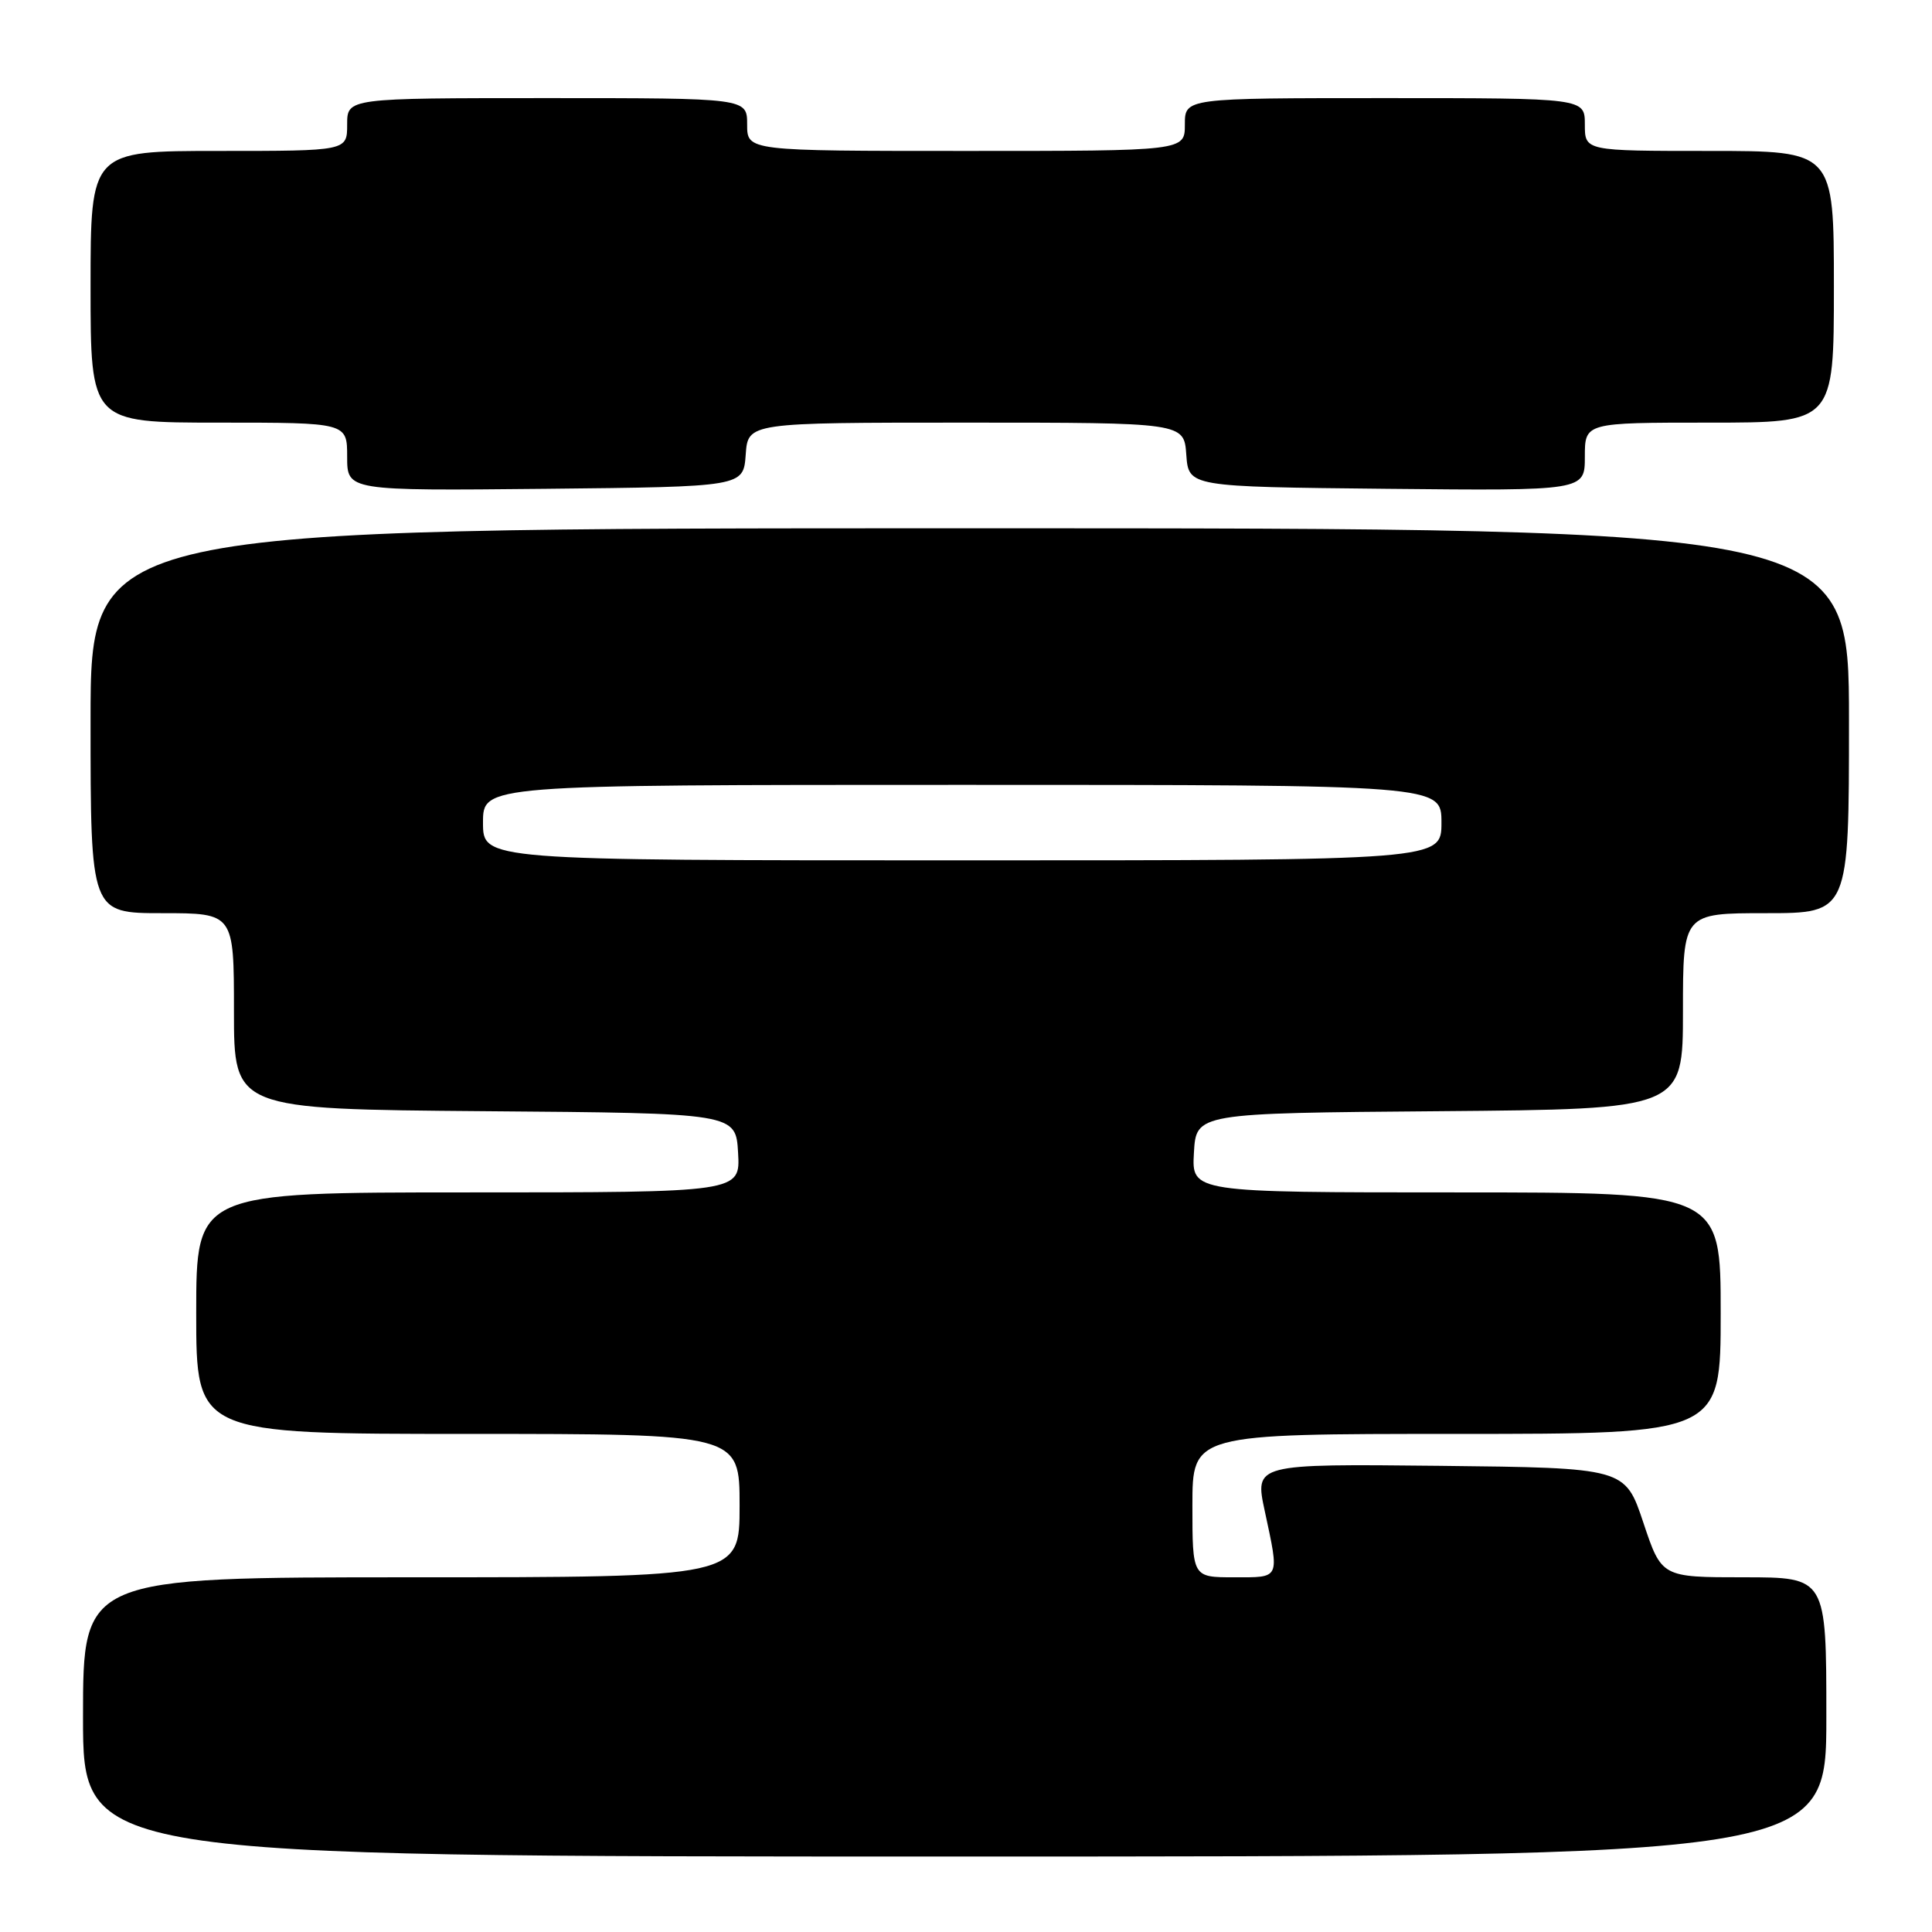 <?xml version="1.0" encoding="UTF-8" standalone="no"?>
<!DOCTYPE svg PUBLIC "-//W3C//DTD SVG 1.1//EN" "http://www.w3.org/Graphics/SVG/1.1/DTD/svg11.dtd" >
<svg xmlns="http://www.w3.org/2000/svg" xmlns:xlink="http://www.w3.org/1999/xlink" version="1.1" viewBox="0 0 256 256">
 <g >
 <path fill="currentColor"
d=" M 242.00 227.50 C 242.00 209.00 242.00 209.00 231.08 209.00 C 220.17 209.00 220.17 209.00 217.75 201.75 C 215.33 194.50 215.33 194.50 190.79 194.23 C 166.24 193.97 166.24 193.97 167.59 200.23 C 169.54 209.35 169.70 209.00 163.50 209.00 C 158.00 209.00 158.00 209.00 158.00 199.50 C 158.00 190.00 158.00 190.00 193.00 190.00 C 228.00 190.00 228.00 190.00 228.00 174.00 C 228.00 158.00 228.00 158.00 192.95 158.00 C 157.90 158.00 157.90 158.00 158.20 152.75 C 158.50 147.50 158.50 147.50 190.75 147.24 C 223.00 146.97 223.00 146.97 223.00 133.99 C 223.00 121.00 223.00 121.00 234.00 121.00 C 245.00 121.00 245.00 121.00 245.00 95.50 C 245.00 70.00 245.00 70.00 128.50 70.00 C 12.00 70.00 12.00 70.00 12.00 95.50 C 12.00 121.00 12.00 121.00 21.50 121.00 C 31.00 121.00 31.00 121.00 31.00 133.99 C 31.00 146.97 31.00 146.97 64.25 147.24 C 97.50 147.50 97.50 147.50 97.80 152.75 C 98.10 158.00 98.10 158.00 62.05 158.00 C 26.00 158.00 26.00 158.00 26.00 174.00 C 26.00 190.00 26.00 190.00 62.00 190.00 C 98.00 190.00 98.00 190.00 98.00 199.50 C 98.00 209.00 98.00 209.00 54.50 209.00 C 11.00 209.00 11.00 209.00 11.00 227.50 C 11.00 246.00 11.00 246.00 126.50 246.00 C 242.00 246.00 242.00 246.00 242.00 227.50 Z  M 98.81 60.25 C 99.11 56.00 99.11 56.00 128.00 56.00 C 156.89 56.00 156.89 56.00 157.19 60.25 C 157.50 64.50 157.50 64.50 183.75 64.77 C 210.00 65.03 210.00 65.03 210.00 60.52 C 210.00 56.00 210.00 56.00 226.50 56.00 C 243.00 56.00 243.00 56.00 243.00 38.00 C 243.00 20.00 243.00 20.00 226.50 20.00 C 210.00 20.00 210.00 20.00 210.00 16.50 C 210.00 13.00 210.00 13.00 183.50 13.00 C 157.00 13.00 157.00 13.00 157.00 16.50 C 157.00 20.00 157.00 20.00 128.00 20.00 C 99.00 20.00 99.00 20.00 99.00 16.50 C 99.00 13.00 99.00 13.00 72.50 13.00 C 46.00 13.00 46.00 13.00 46.00 16.50 C 46.00 20.00 46.00 20.00 29.00 20.00 C 12.00 20.00 12.00 20.00 12.00 38.00 C 12.00 56.00 12.00 56.00 29.00 56.00 C 46.00 56.00 46.00 56.00 46.00 60.52 C 46.00 65.03 46.00 65.03 72.25 64.77 C 98.50 64.50 98.50 64.50 98.81 60.25 Z  M 64.00 109.00 C 64.00 104.00 64.00 104.00 127.50 104.00 C 191.00 104.00 191.00 104.00 191.00 109.00 C 191.00 114.00 191.00 114.00 127.50 114.00 C 64.00 114.00 64.00 114.00 64.00 109.00 Z "/>
</g>
</svg>